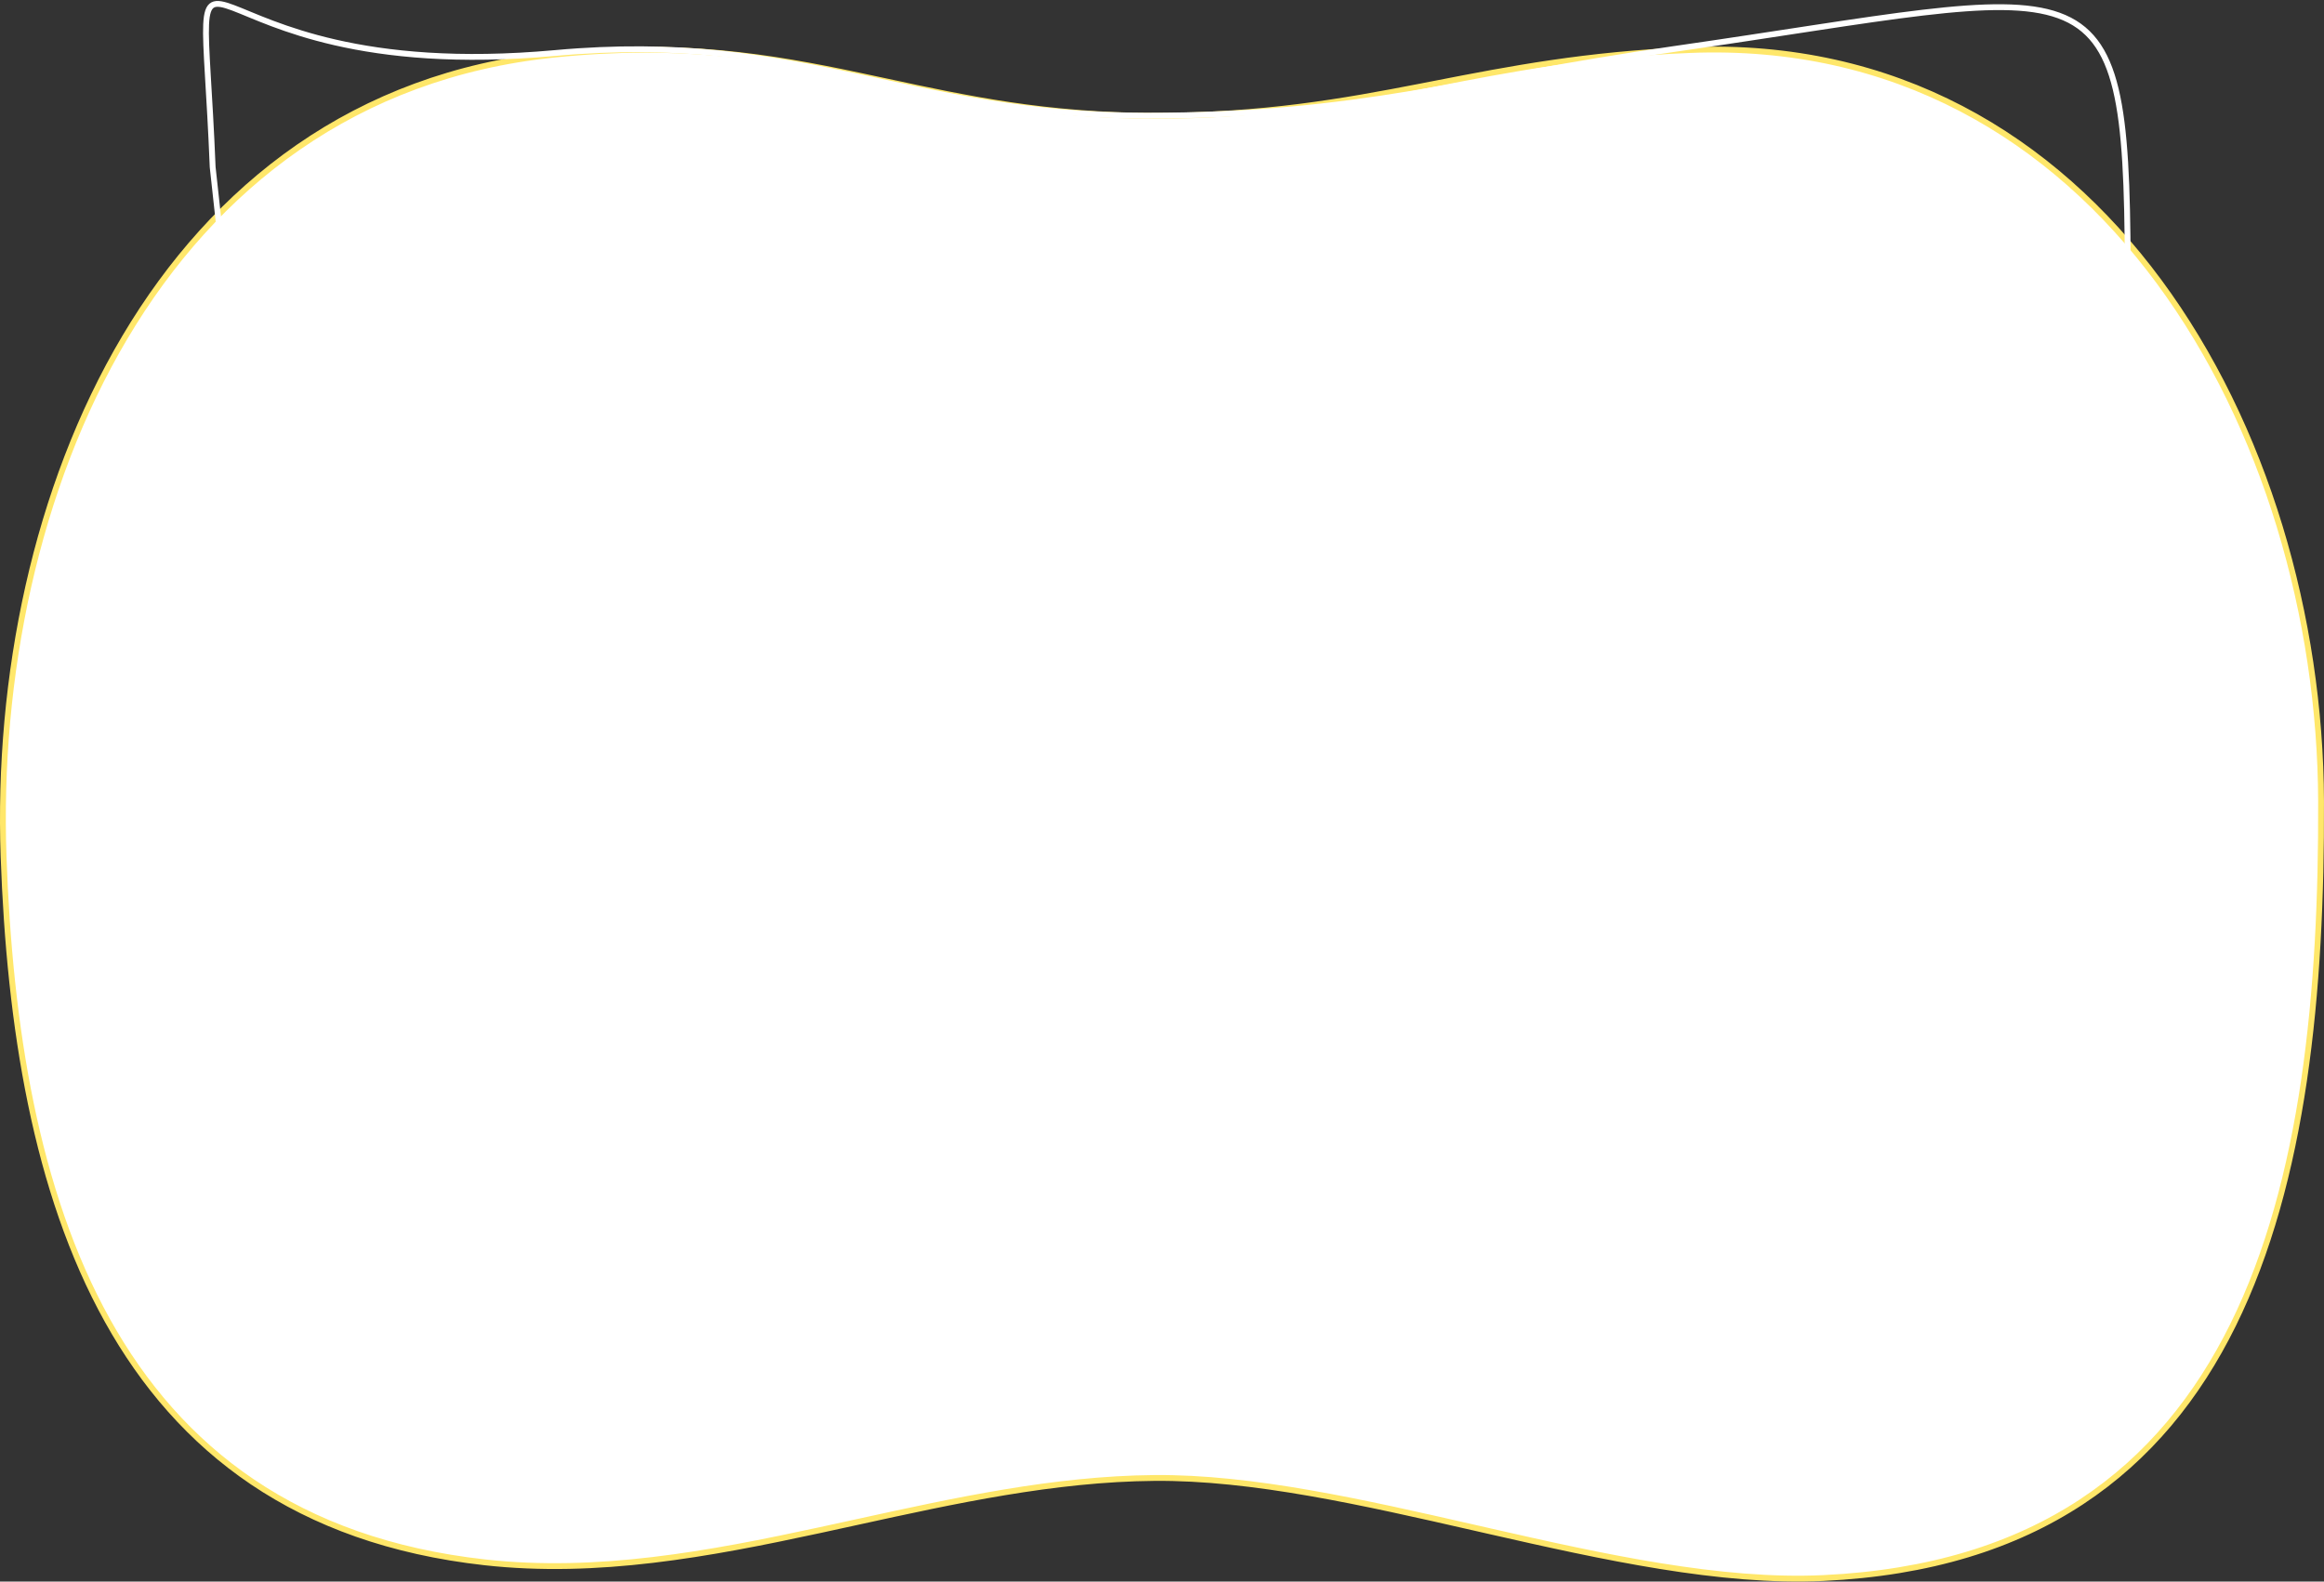 <svg width="1196" height="814" viewBox="0 0 1196 814" fill="none" xmlns="http://www.w3.org/2000/svg">
<rect x="0" y="0" width="1196" height="814" fill="#333333" stroke="none"/>
<path d="M1.844 440.887C4.919 527.893 18.362 613.275 55.273 679.627C92.238 746.078 152.701 793.357 249.493 804.116C307.428 810.556 364.668 799.906 421.801 787.577C428.136 786.21 434.469 784.823 440.802 783.435C491.655 772.294 542.482 761.159 593.983 760.691C644.526 760.232 701.701 773.273 759.329 786.417C761.5 786.912 763.672 787.408 765.844 787.902C825.564 801.506 885.518 814.677 938.351 812.19C993.226 809.607 1036.79 795.625 1071.23 772.955C1105.67 750.285 1130.91 718.985 1149.22 681.904C1185.83 607.799 1194.84 510.485 1194.49 412.342C1194.15 317.672 1165.79 218.932 1111.07 144.892C1056.31 70.812 975.143 21.447 869.357 25.762C816.157 27.932 776.946 35.575 738.645 43.041C736.245 43.509 733.848 43.977 731.451 44.442C690.833 52.325 650.286 59.617 593.969 59.617C538.635 59.617 497.175 50.713 456.61 42.002C451.684 40.944 446.772 39.889 441.849 38.853C396.366 29.282 350.122 21.372 285.059 28.119C182.812 38.722 110.337 96.002 64.284 173.58C18.255 251.117 -1.405 348.948 1.844 440.887Z" fill="white" stroke="#FFE76A" stroke-width="3"/>
<path d="M1095 136.555C1094.33 -26.692 1079 -6 861.199 25.272C751.103 41.08 701.06 59.545 589.791 59.545C467.135 59.545 413.339 15.677 285.564 27.304C85.15 45.541 103.055 -72.603 109.443 85.999L116.44 150" stroke="white" stroke-width="3"/>
</svg>
